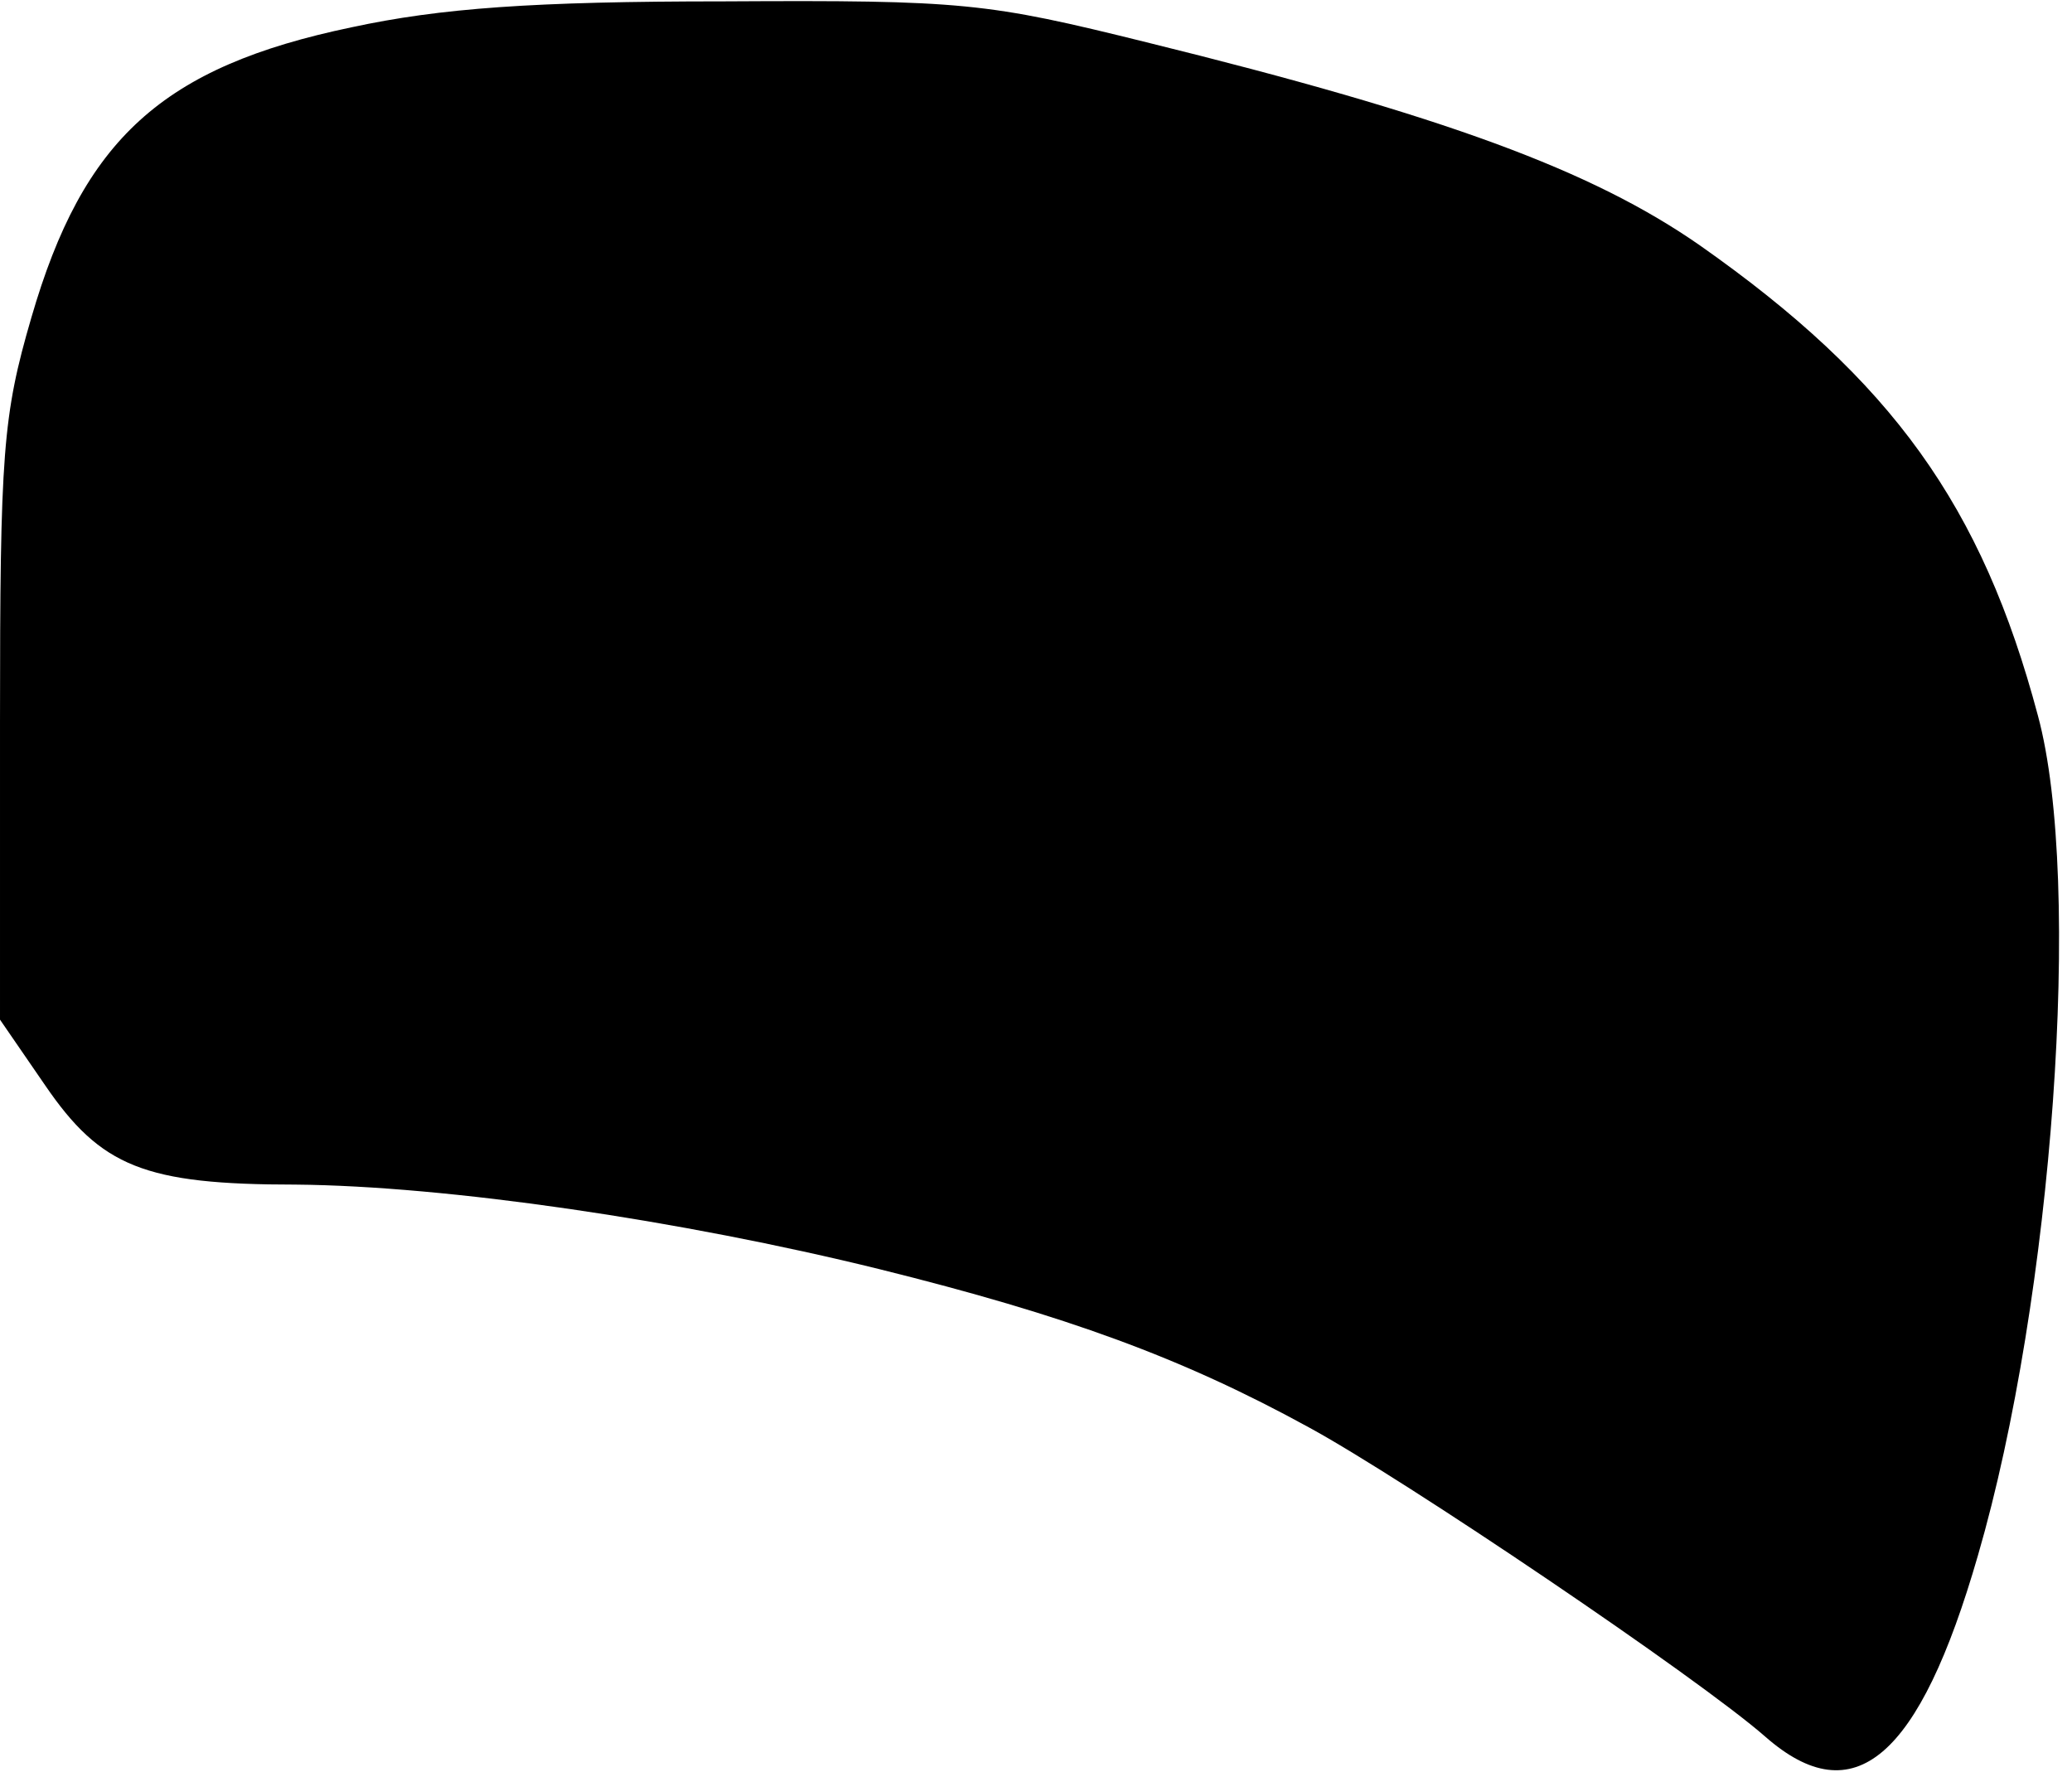 <?xml version="1.0" standalone="no"?>
<!DOCTYPE svg PUBLIC "-//W3C//DTD SVG 20010904//EN"
 "http://www.w3.org/TR/2001/REC-SVG-20010904/DTD/svg10.dtd">
<svg version="1.0" xmlns="http://www.w3.org/2000/svg"
 width="152pt" height="130pt" viewBox="0 0 152 130"
 preserveAspectRatio="xMidYMid meet">
<g transform="translate(0,130) scale(0.1,-0.1)"
fill="#000000" stroke="none">
<path d="M258 1280 c-139 -29 -197 -82 -235 -213 -21 -72 -23 -99 -23 -297 l0
-218 33 -48 c41 -60 73 -73 184 -73 111 -1 282 -26 428 -62 137 -34 222 -65
315 -116 70 -38 286 -184 335 -227 65 -57 113 -16 156 133 55 189 77 494 44
616 -41 154 -107 246 -248 345 -79 55 -187 95 -406 149 -117 29 -134 31 -310
30 -140 0 -208 -5 -273 -19z"/>
</g>
</svg>
